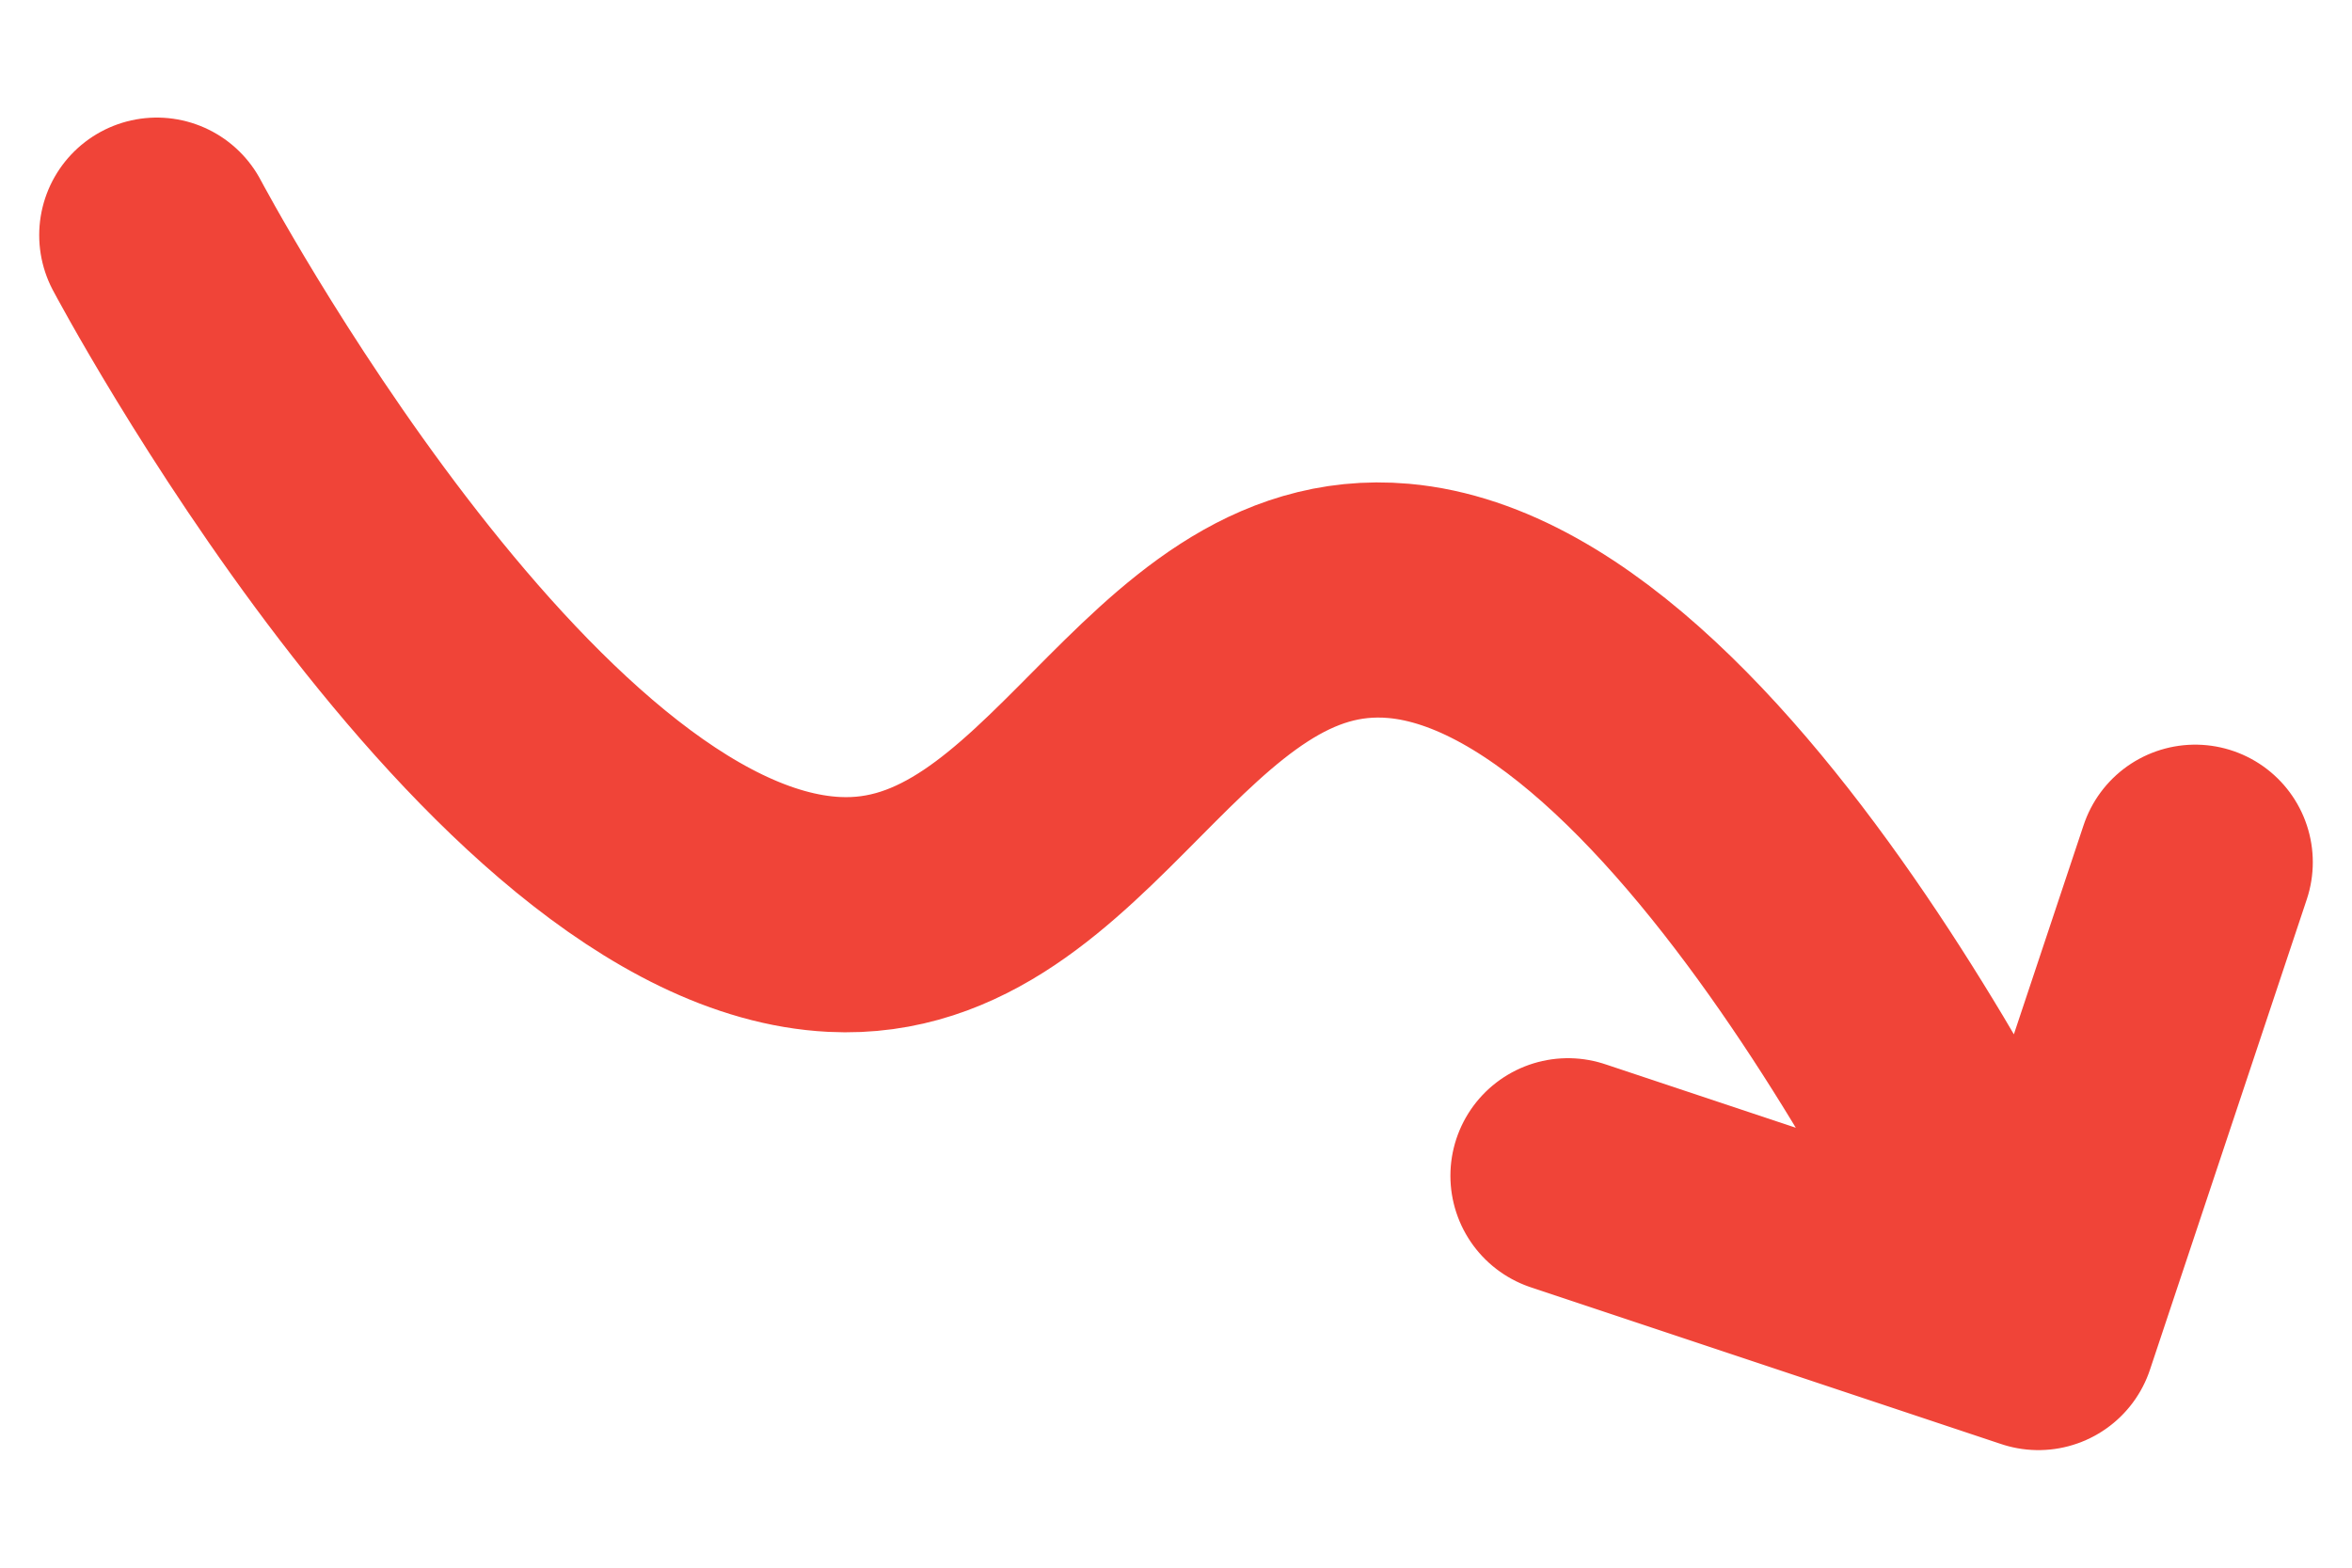 <svg width="15" height="10" viewBox="0 0 15 10" fill="none" xmlns="http://www.w3.org/2000/svg">
<path d="M1 1.5C1 1.5 3.24 5.729 5.32 5.833C6.833 5.909 7.409 3.7 8.92 3.833C10.98 4.015 13 8.5 13 8.5M13 8.5L10 7.5M13 8.5L14 5.5" stroke="#F04438" stroke-width="1.5" stroke-linecap="round" stroke-linejoin="round"/>
</svg>
